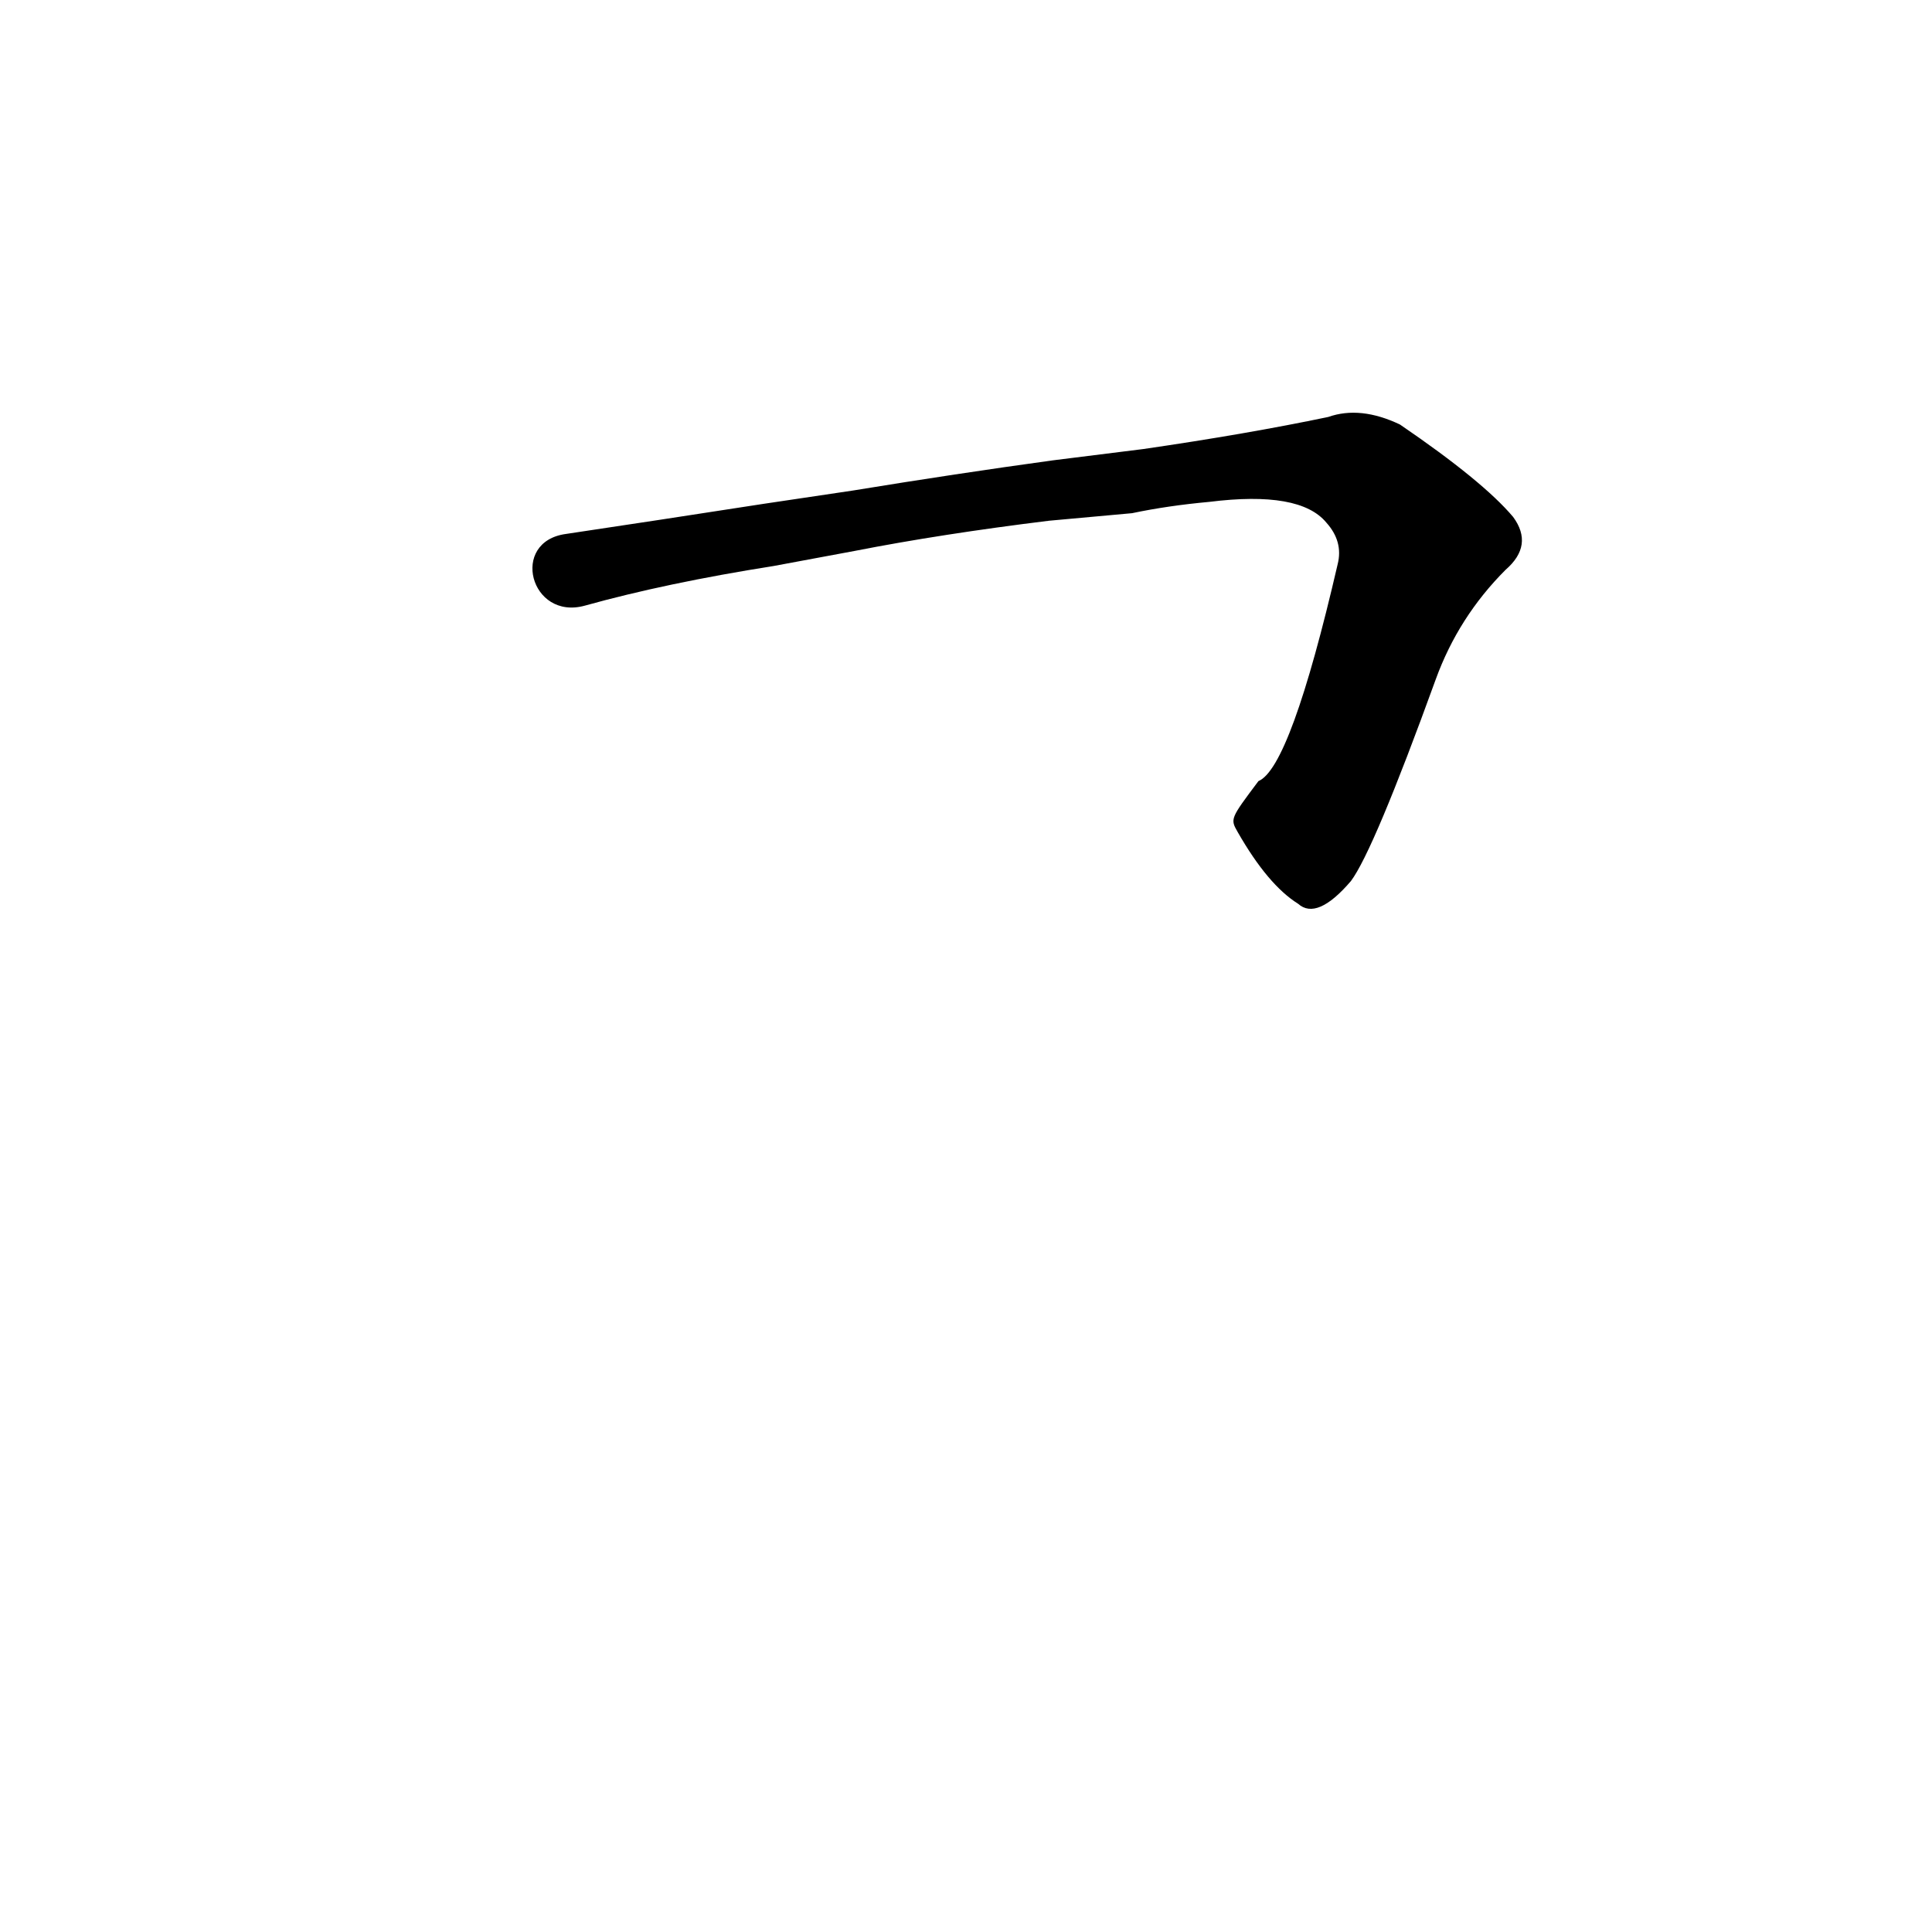 <?xml version='1.0' encoding='utf-8'?>
<svg xmlns="http://www.w3.org/2000/svg" version="1.1" viewBox="0 0 1024 1024"><g transform="scale(1, -1) translate(0, -900)"><path d="M 656 459 Q 672 431 688 421 Q 698 412 716 433 Q 728 449 761 540 Q 773 573 798 598 Q 813 611 802 626 Q 786 645 742 675 Q 721 685 704 679 Q 661 670 606 662 L 558 656 Q 507 649 452 640 L 405 633 Q 347 624 300 617 C 270 613 281 571 310 579 Q 353 591 410 600 L 453 608 Q 499 617 556 624 L 600 628 Q 619 632 641 634 Q 689 640 703 623 Q 712 613 709 601 Q 684 493 667 486 C 652 466 652 466 656 459 Z" fill="black" /></g></svg>